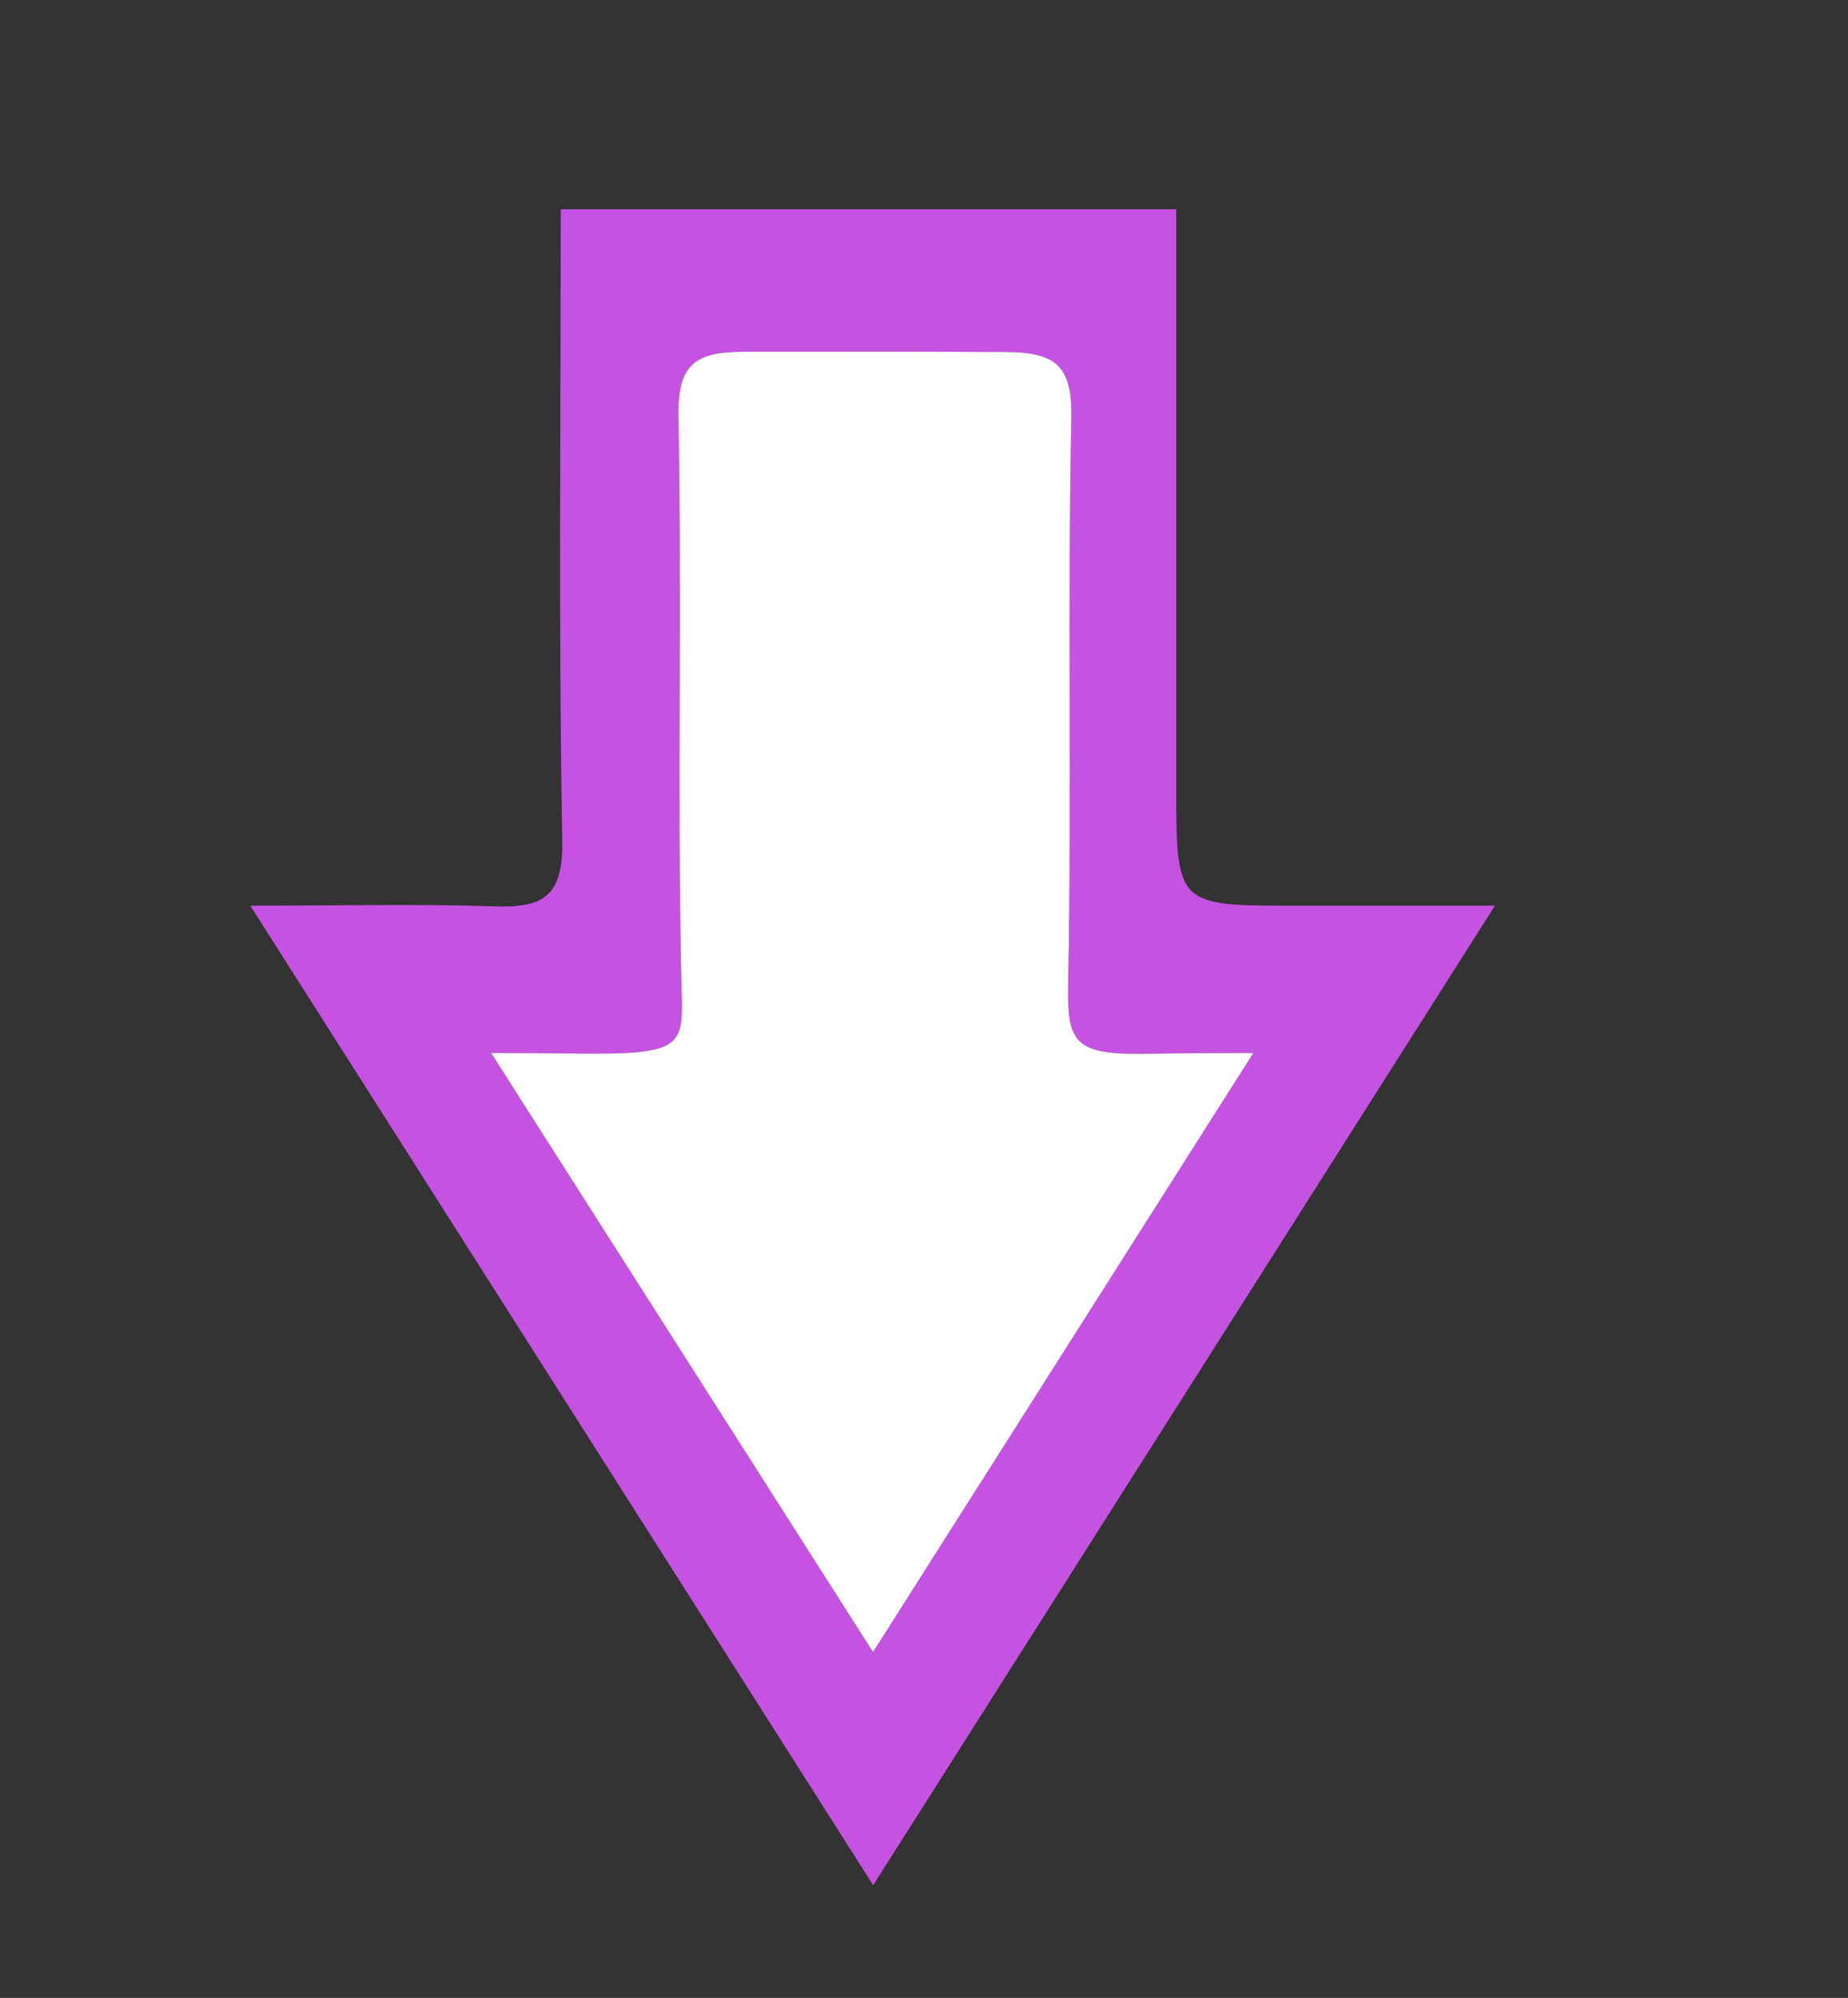 <?xml version="1.0" encoding="utf-8"?>
<!-- Generator: Adobe Illustrator 28.0.0, SVG Export Plug-In . SVG Version: 6.00 Build 0)  -->
<svg version="1.1" id="Laag_1" xmlns="http://www.w3.org/2000/svg" xmlns:xlink="http://www.w3.org/1999/xlink" x="0px" y="0px"
	 viewBox="0 0 517.91 559.94" style="enable-background:new 0 0 517.91 559.94;" xml:space="preserve">
<rect x="0" y="0" width="517.91" height="559.94" fill="#333333" stroke="none"/>
<style type="text/css">
	.st0{fill:#C652E2;}
	.st1{fill:#FFFFFF;}
</style>
<g>
	<path class="st0" d="M363.01,253.83c-33.36,0.01-33.37,0.01-33.37-34.02V58.65H157.15c0,59.74-0.61,118.36,0.42,176.95
		c0.26,15.32-5.07,18.9-18.8,18.43c-21.57-0.75-43.19-0.2-68.62-0.2c59.44,93.48,116.69,183.51,174.56,274.52
		c58.66-92.42,115.06-181.27,174.25-274.52C397.73,253.83,380.37,253.82,363.01,253.83z M244.67,463.01
		c-36.04-56.55-70.38-110.41-107.03-167.9c12.88,0,21.7,0.2,30.42,0.18c25.26-0.05,23.26-3.85,22.86-21.88
		c-1.14-52.13,0.24-104.32-0.8-156.46c-0.3-15.13,4.81-18.35,18.65-18.36c33.15-0.04,48.23-0.04,72.75,0.07
		c13.6,0.06,19.05,3.11,18.74,18.38c-1.1,52.75,0.15,105.54-0.89,158.28c-0.31,16.03,1.14,20.26,20.24,20.01
		c8.79-0.12,17.72-0.22,31.65-0.22C314.75,352.62,281,405.79,244.67,463.01z"/>
	<path class="st1" d="M351.26,295.11c-36.51,57.51-70.26,110.68-106.59,167.9c-36.04-56.55-70.38-110.41-107.03-167.9
		c12.88,0,21.7,0.2,30.42,0.18c25.26-0.05,23.26-3.85,22.86-21.88c-1.14-52.13,0.24-104.32-0.8-156.46
		c-0.3-15.13,4.81-18.35,18.65-18.36c33.15-0.04,48.23-0.04,72.75,0.07c13.6,0.06,19.05,3.11,18.74,18.38
		c-1.1,52.75,0.15,105.54-0.89,158.28c-0.31,16.03,1.14,20.26,20.24,20.01C328.4,295.21,337.33,295.11,351.26,295.11z"/>
</g>
</svg>
